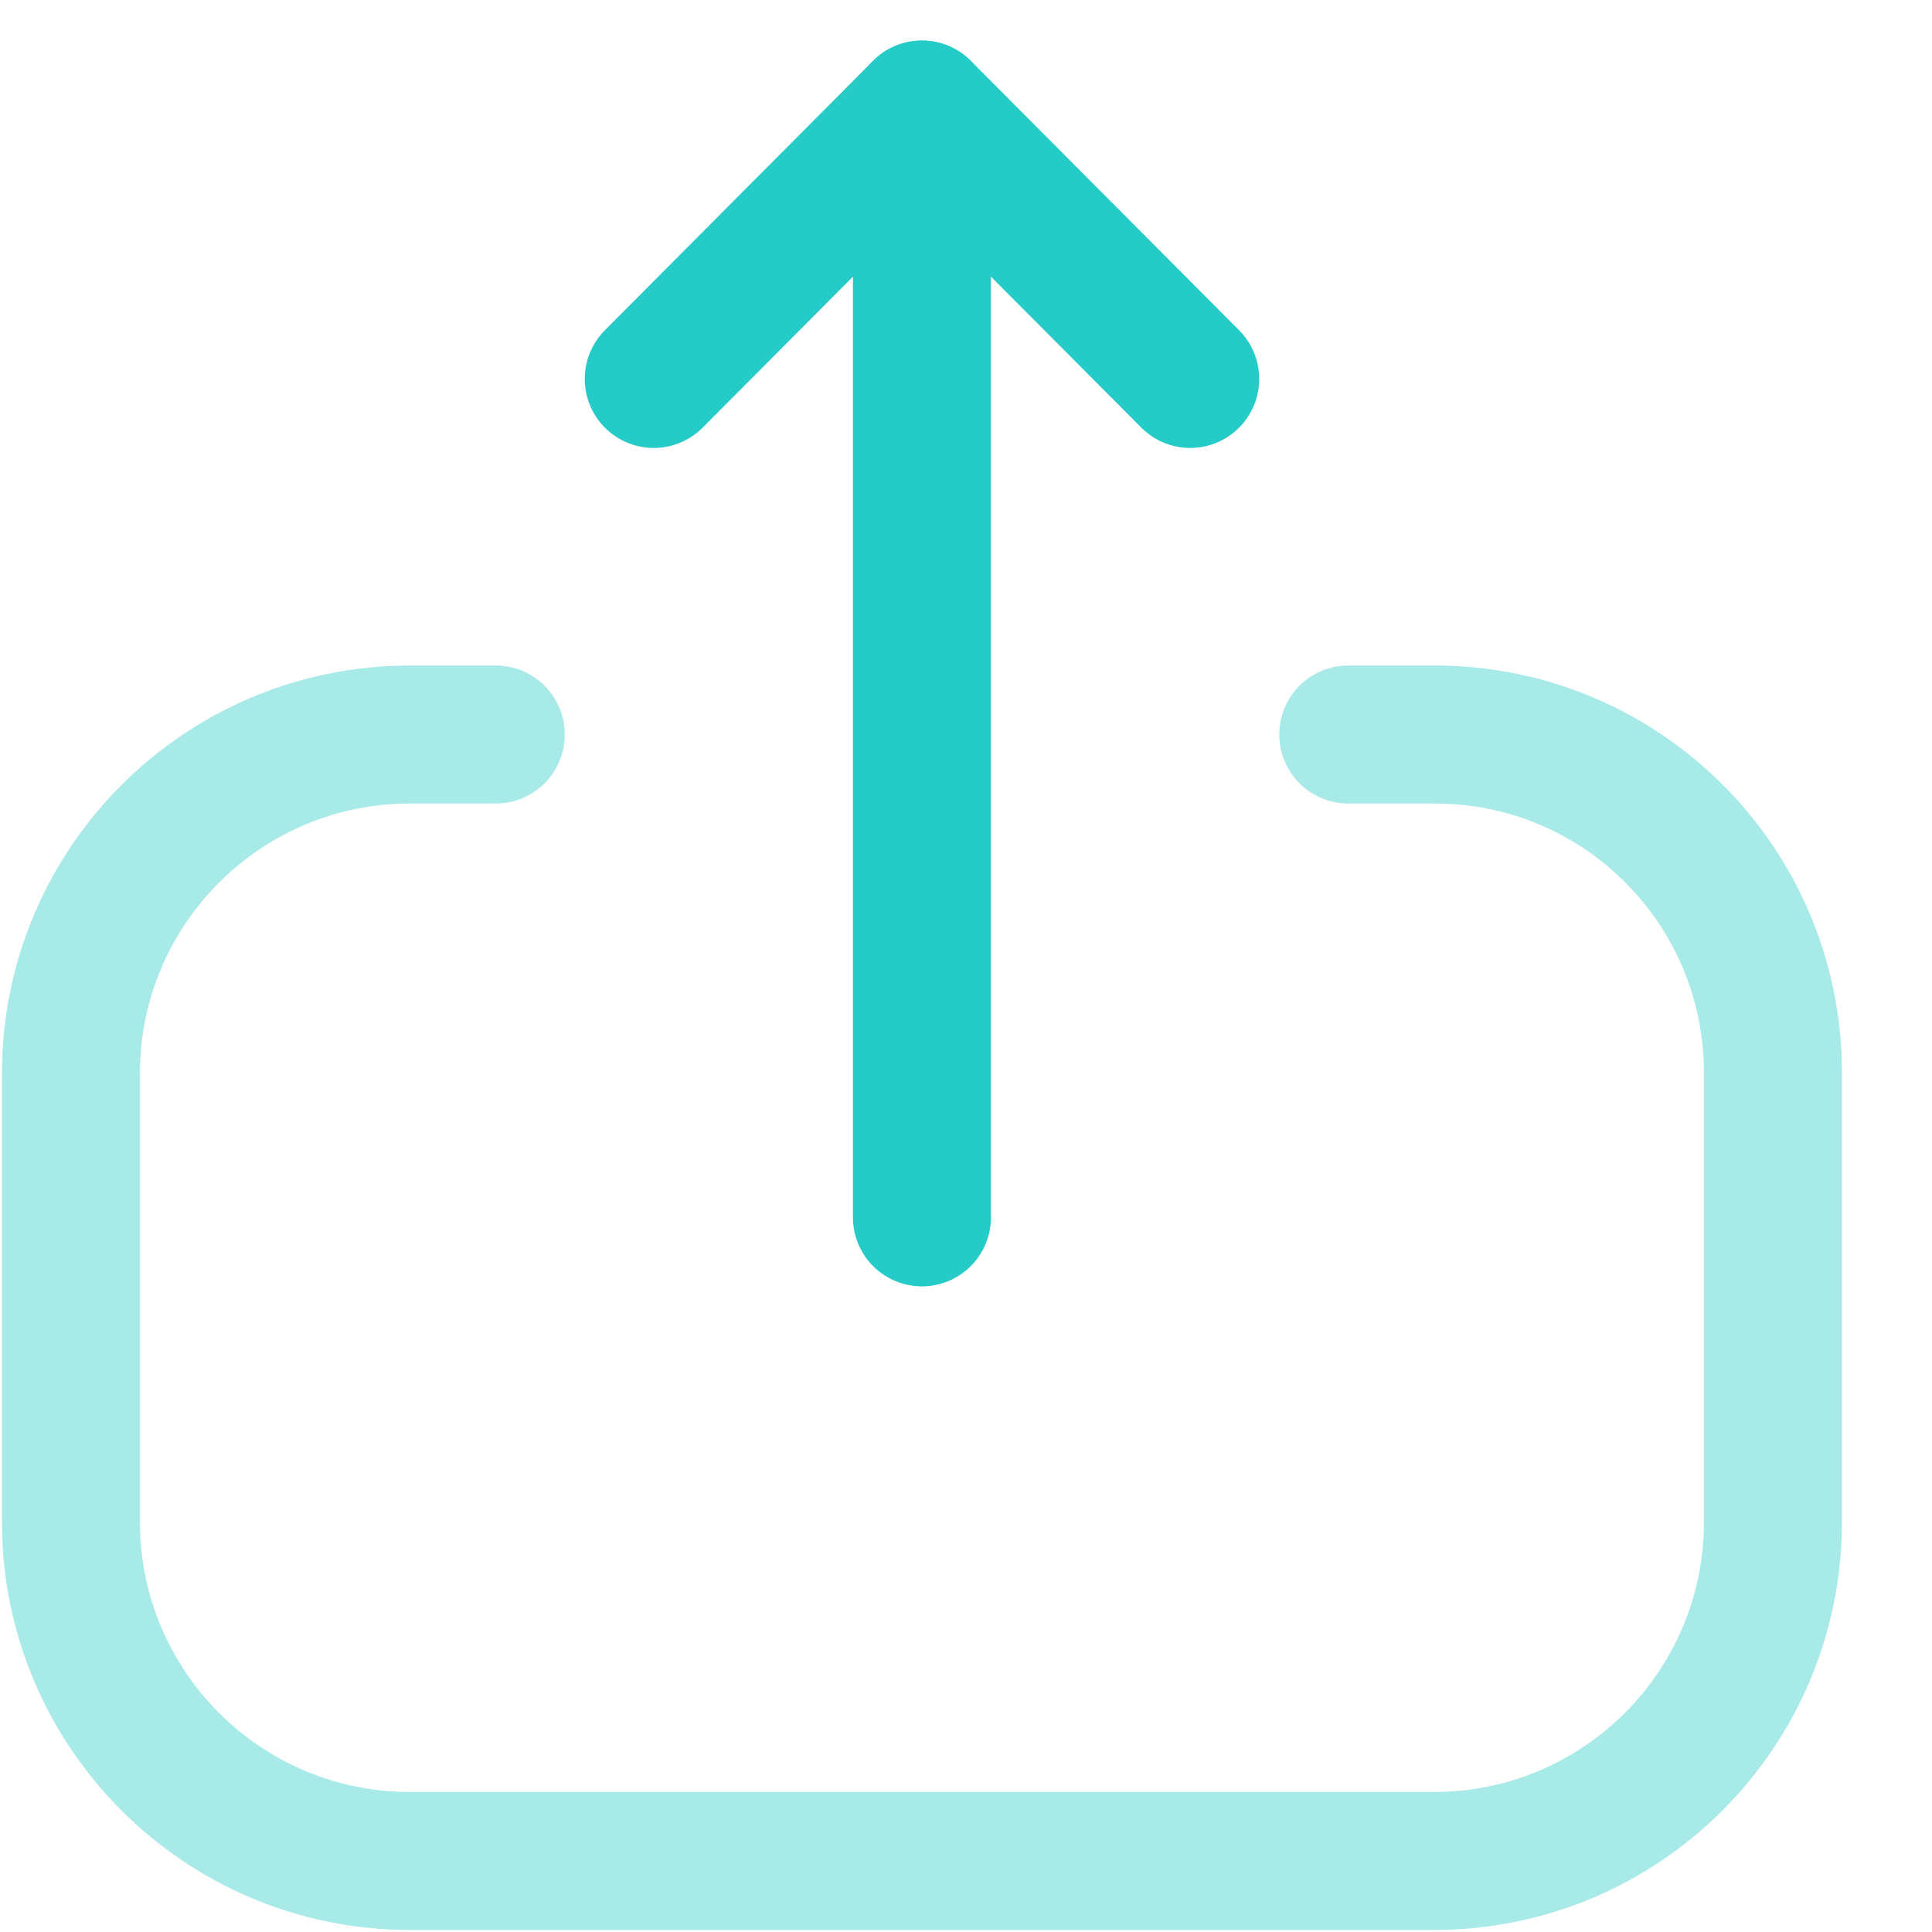 <svg width="21" height="21" viewBox="0 0 21 21" fill="none" xmlns="http://www.w3.org/2000/svg">
<g id="Upload">
<path id="Stroke 1" opacity="0.4" d="M5.389 7.984H4.456C2.421 7.984 0.771 9.634 0.771 11.669L0.771 16.544C0.771 18.578 2.421 20.228 4.456 20.228H15.586C17.622 20.228 19.271 18.578 19.271 16.544V11.659C19.271 9.63 17.627 7.984 15.598 7.984L14.655 7.984" stroke="#24CBC7" stroke-width="1.5" stroke-linecap="round" stroke-linejoin="round"/>
<path id="Stroke 3" d="M10.021 1.191V13.232" stroke="#24CBC7" stroke-width="1.5" stroke-linecap="round" stroke-linejoin="round"/>
<path id="Stroke 5" d="M7.106 4.119L10.021 1.191L12.937 4.119" stroke="#24CBC7" stroke-width="1.5" stroke-linecap="round" stroke-linejoin="round"/>
</g>
</svg>
